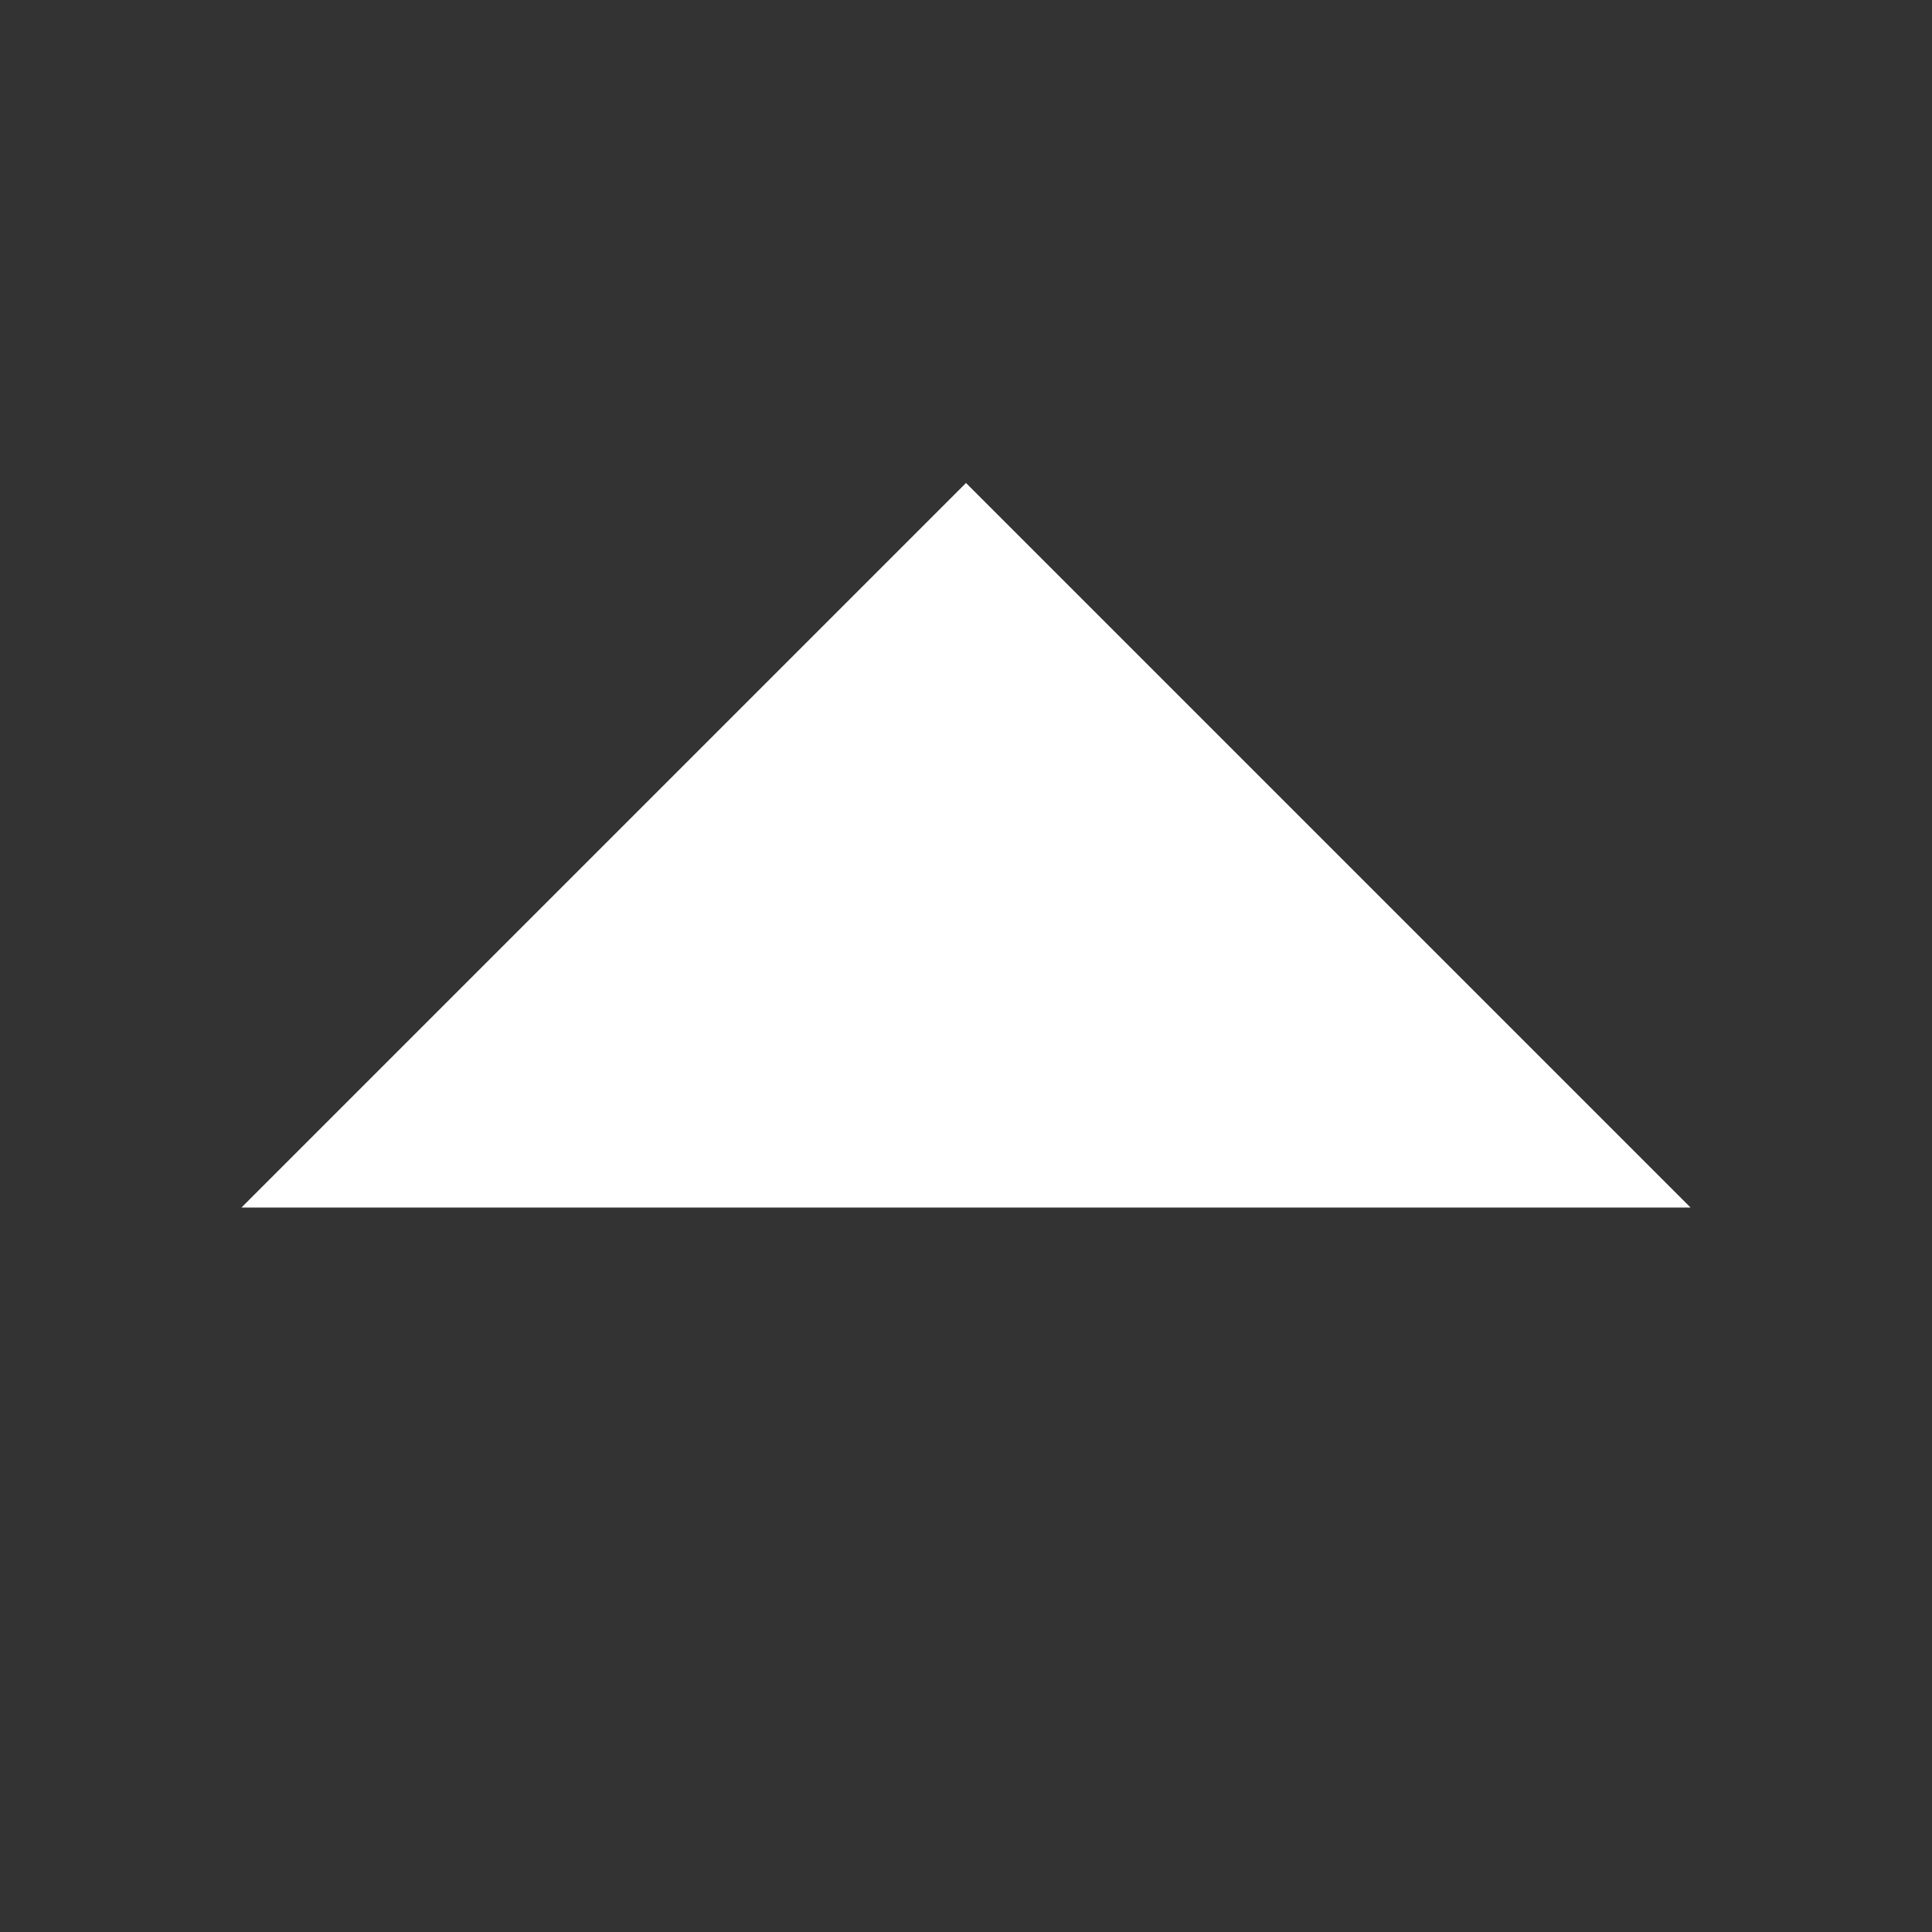 <svg height="16" width="16" class="Svg-ytk21e-0 jAKAlG eAXFT6yvz37fvS1lmt6k" viewBox="0 0 16 16" xmlns="http://www.w3.org/2000/svg">
    <rect x="0" y="0" width="16" height="16" fill="#333333" stroke="none"/>
    <path d="M14 10L8 4l-6 6h12z" fill="#ffffff"></path>
</svg>